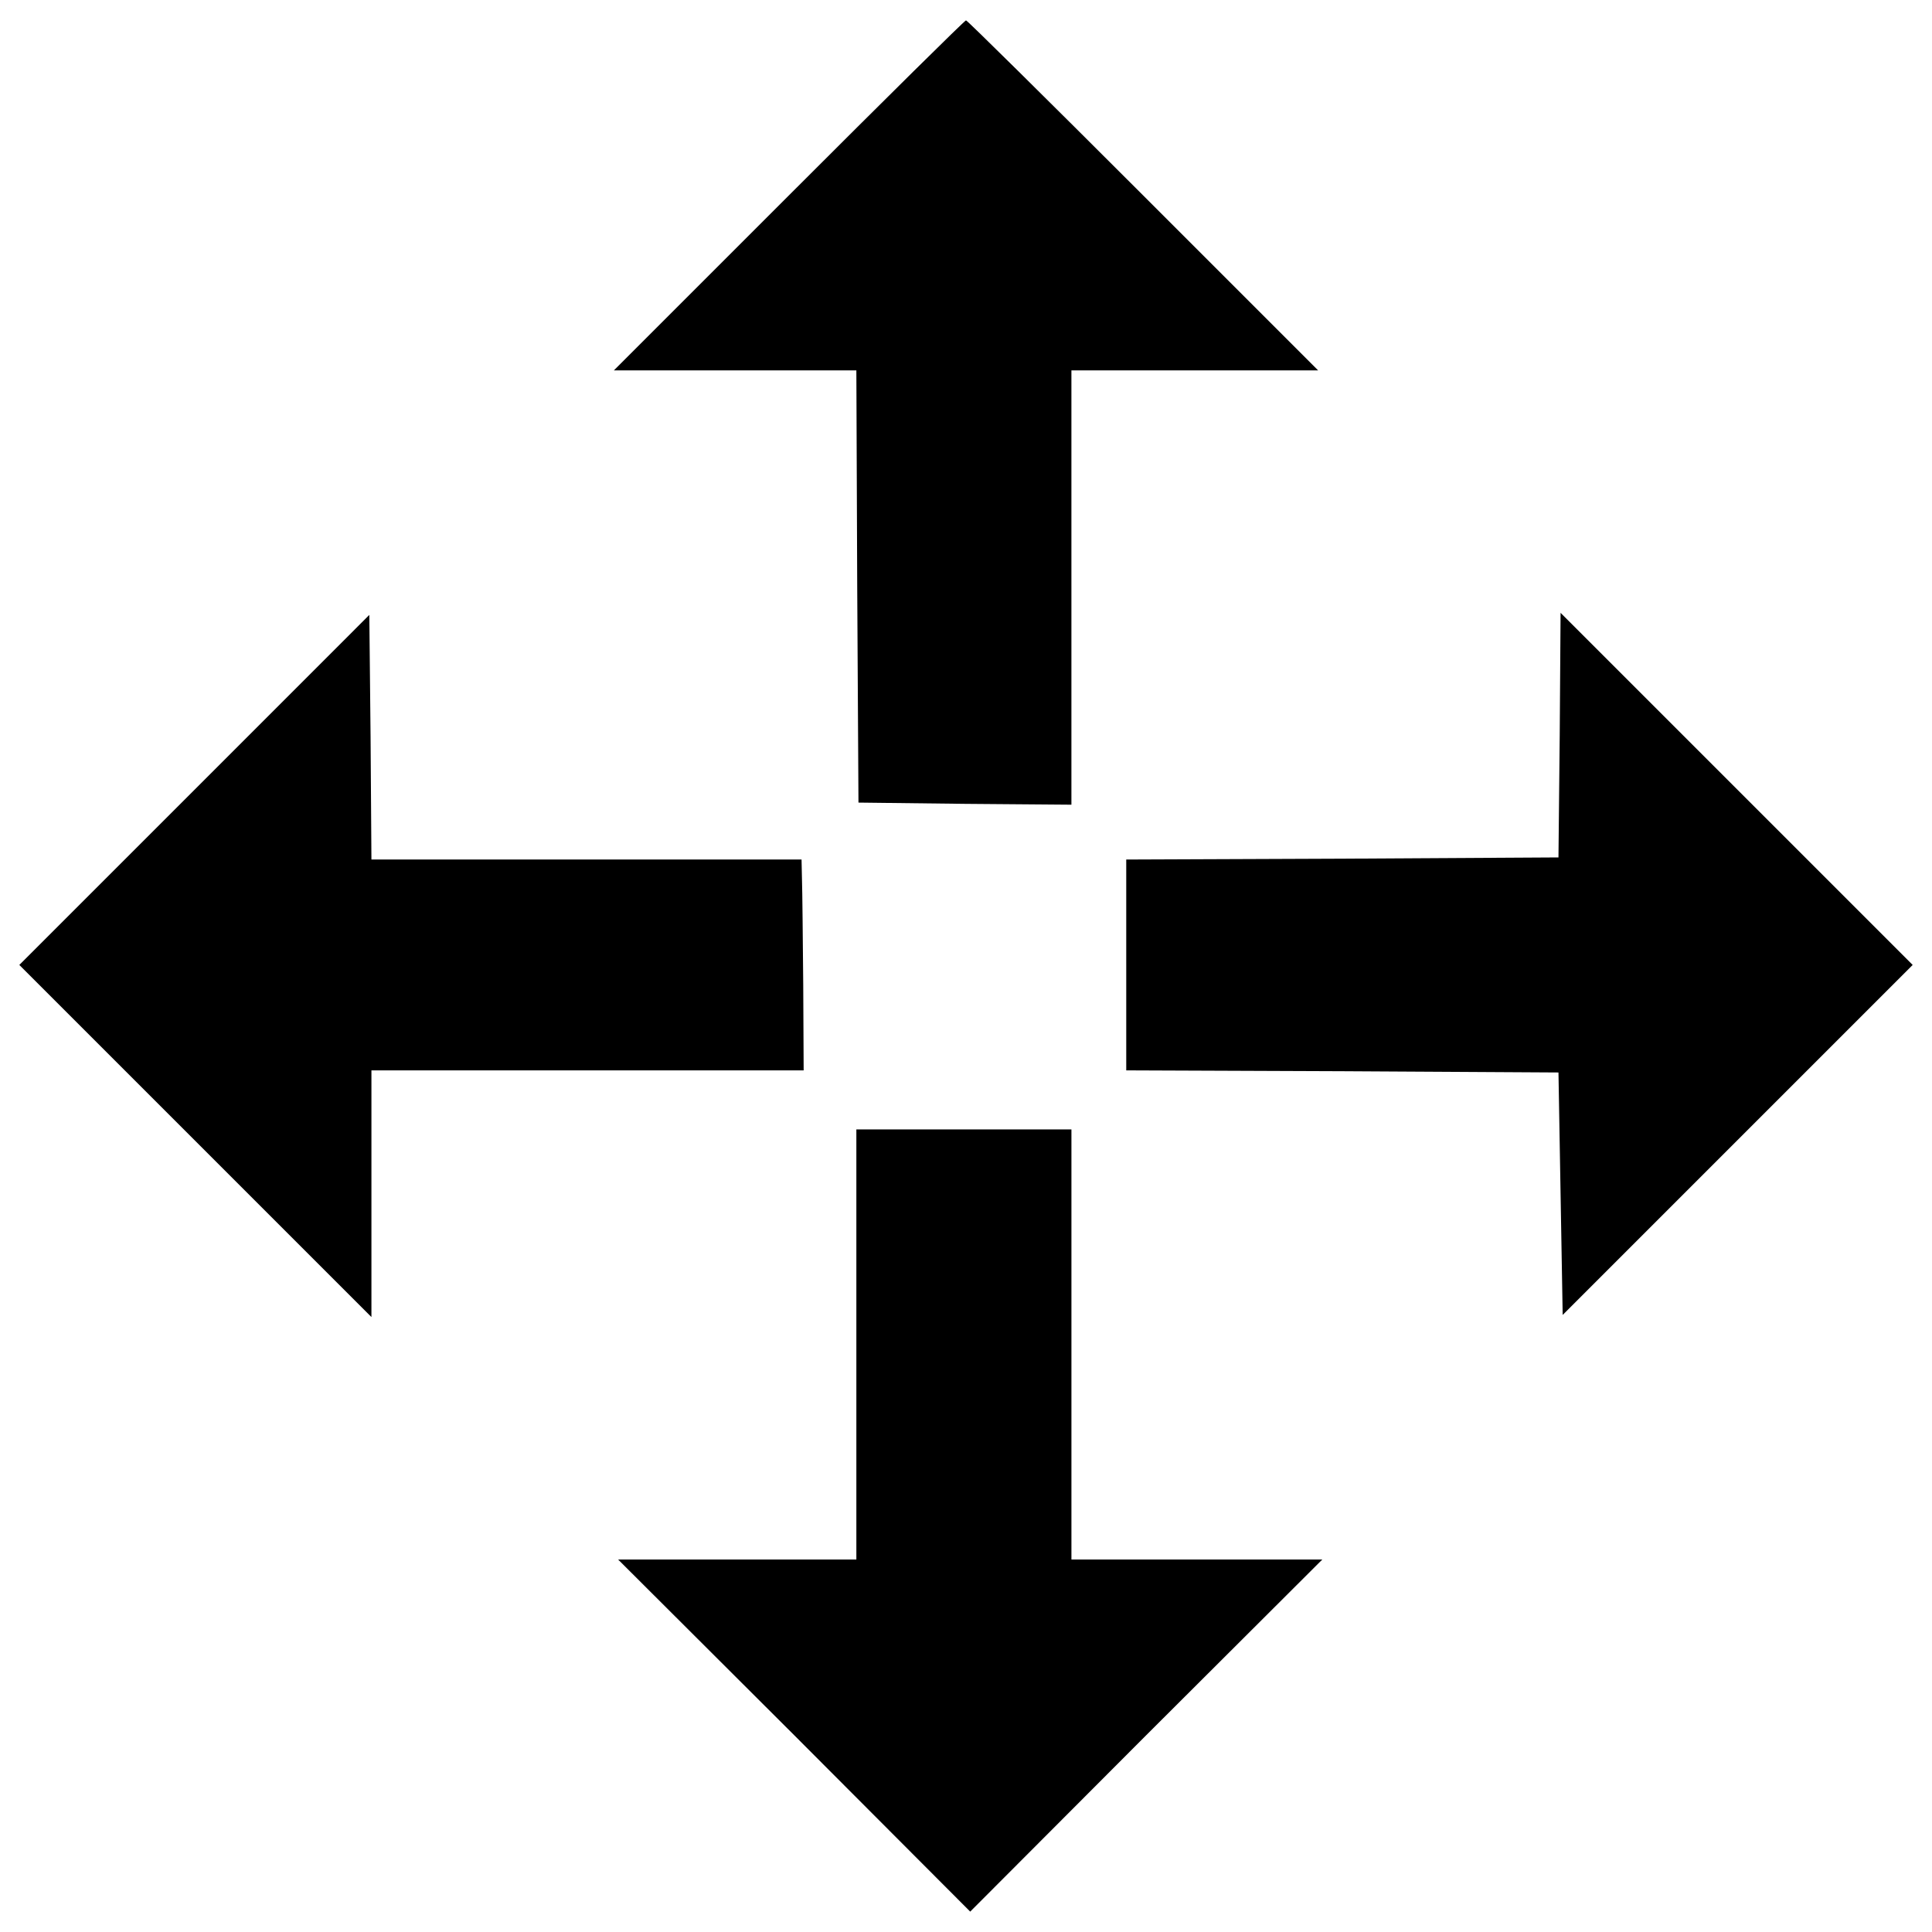 <?xml version="1.0" encoding="utf-8"?>
<!-- Svg Vector Icons : http://www.onlinewebfonts.com/icon -->
<!DOCTYPE svg PUBLIC "-//W3C//DTD SVG 1.1//EN" "http://www.w3.org/Graphics/SVG/1.1/DTD/svg11.dtd">
<svg version="1.1" xmlns="http://www.w3.org/2000/svg" xmlns:xlink="http://www.w3.org/1999/xlink" x="0px" y="0px" viewBox="0 0 1000 1000" enable-background="new 0 0 1000 1000" xml:space="preserve">
<g><g transform="translate(0,511) scale(0.1,-0.1)"><path d="M4083.3,4098.7L3177.5,3193h626.4h628.6l4.4-1117.5l6.5-1119.7l552.2-6.5l550-4.4v1124.1V3193H6183h639.5l-905.8,905.8c-497.6,497.6-910.2,905.8-916.7,905.8S4580.9,4596.4,4083.3,4098.7z"/><path d="M1005.8,1021.2L100,115.5l912.3-912.3l910.2-910.2v639.5v637.3h1119.7h1117.5l-2.2,443.1c-2.2,242.3-4.4,486.7-6.5,545.7l-2.2,102.6H3035.6H1922.5l-4.4,633l-6.5,633L1005.8,1021.2z"/><path d="M8073.1,1305l-6.5-633l-1117.5-6.5l-1119.7-4.4V115.5v-545.7l1119.7-4.4l1117.5-6.5l10.9-628.6l10.9-626.4l905.8,905.8L9900,115.5l-910.2,910.2l-912.3,912.3L8073.1,1305z"/><path d="M4432.5-1848.9v-1113.1H3817h-617.7l912.3-910.2l910.2-912.3l910.2,912.3l912.3,910.2h-650.4h-648.2v1113.1v1113.1h-556.6h-556.6V-1848.9z"/></g></g>
</svg>